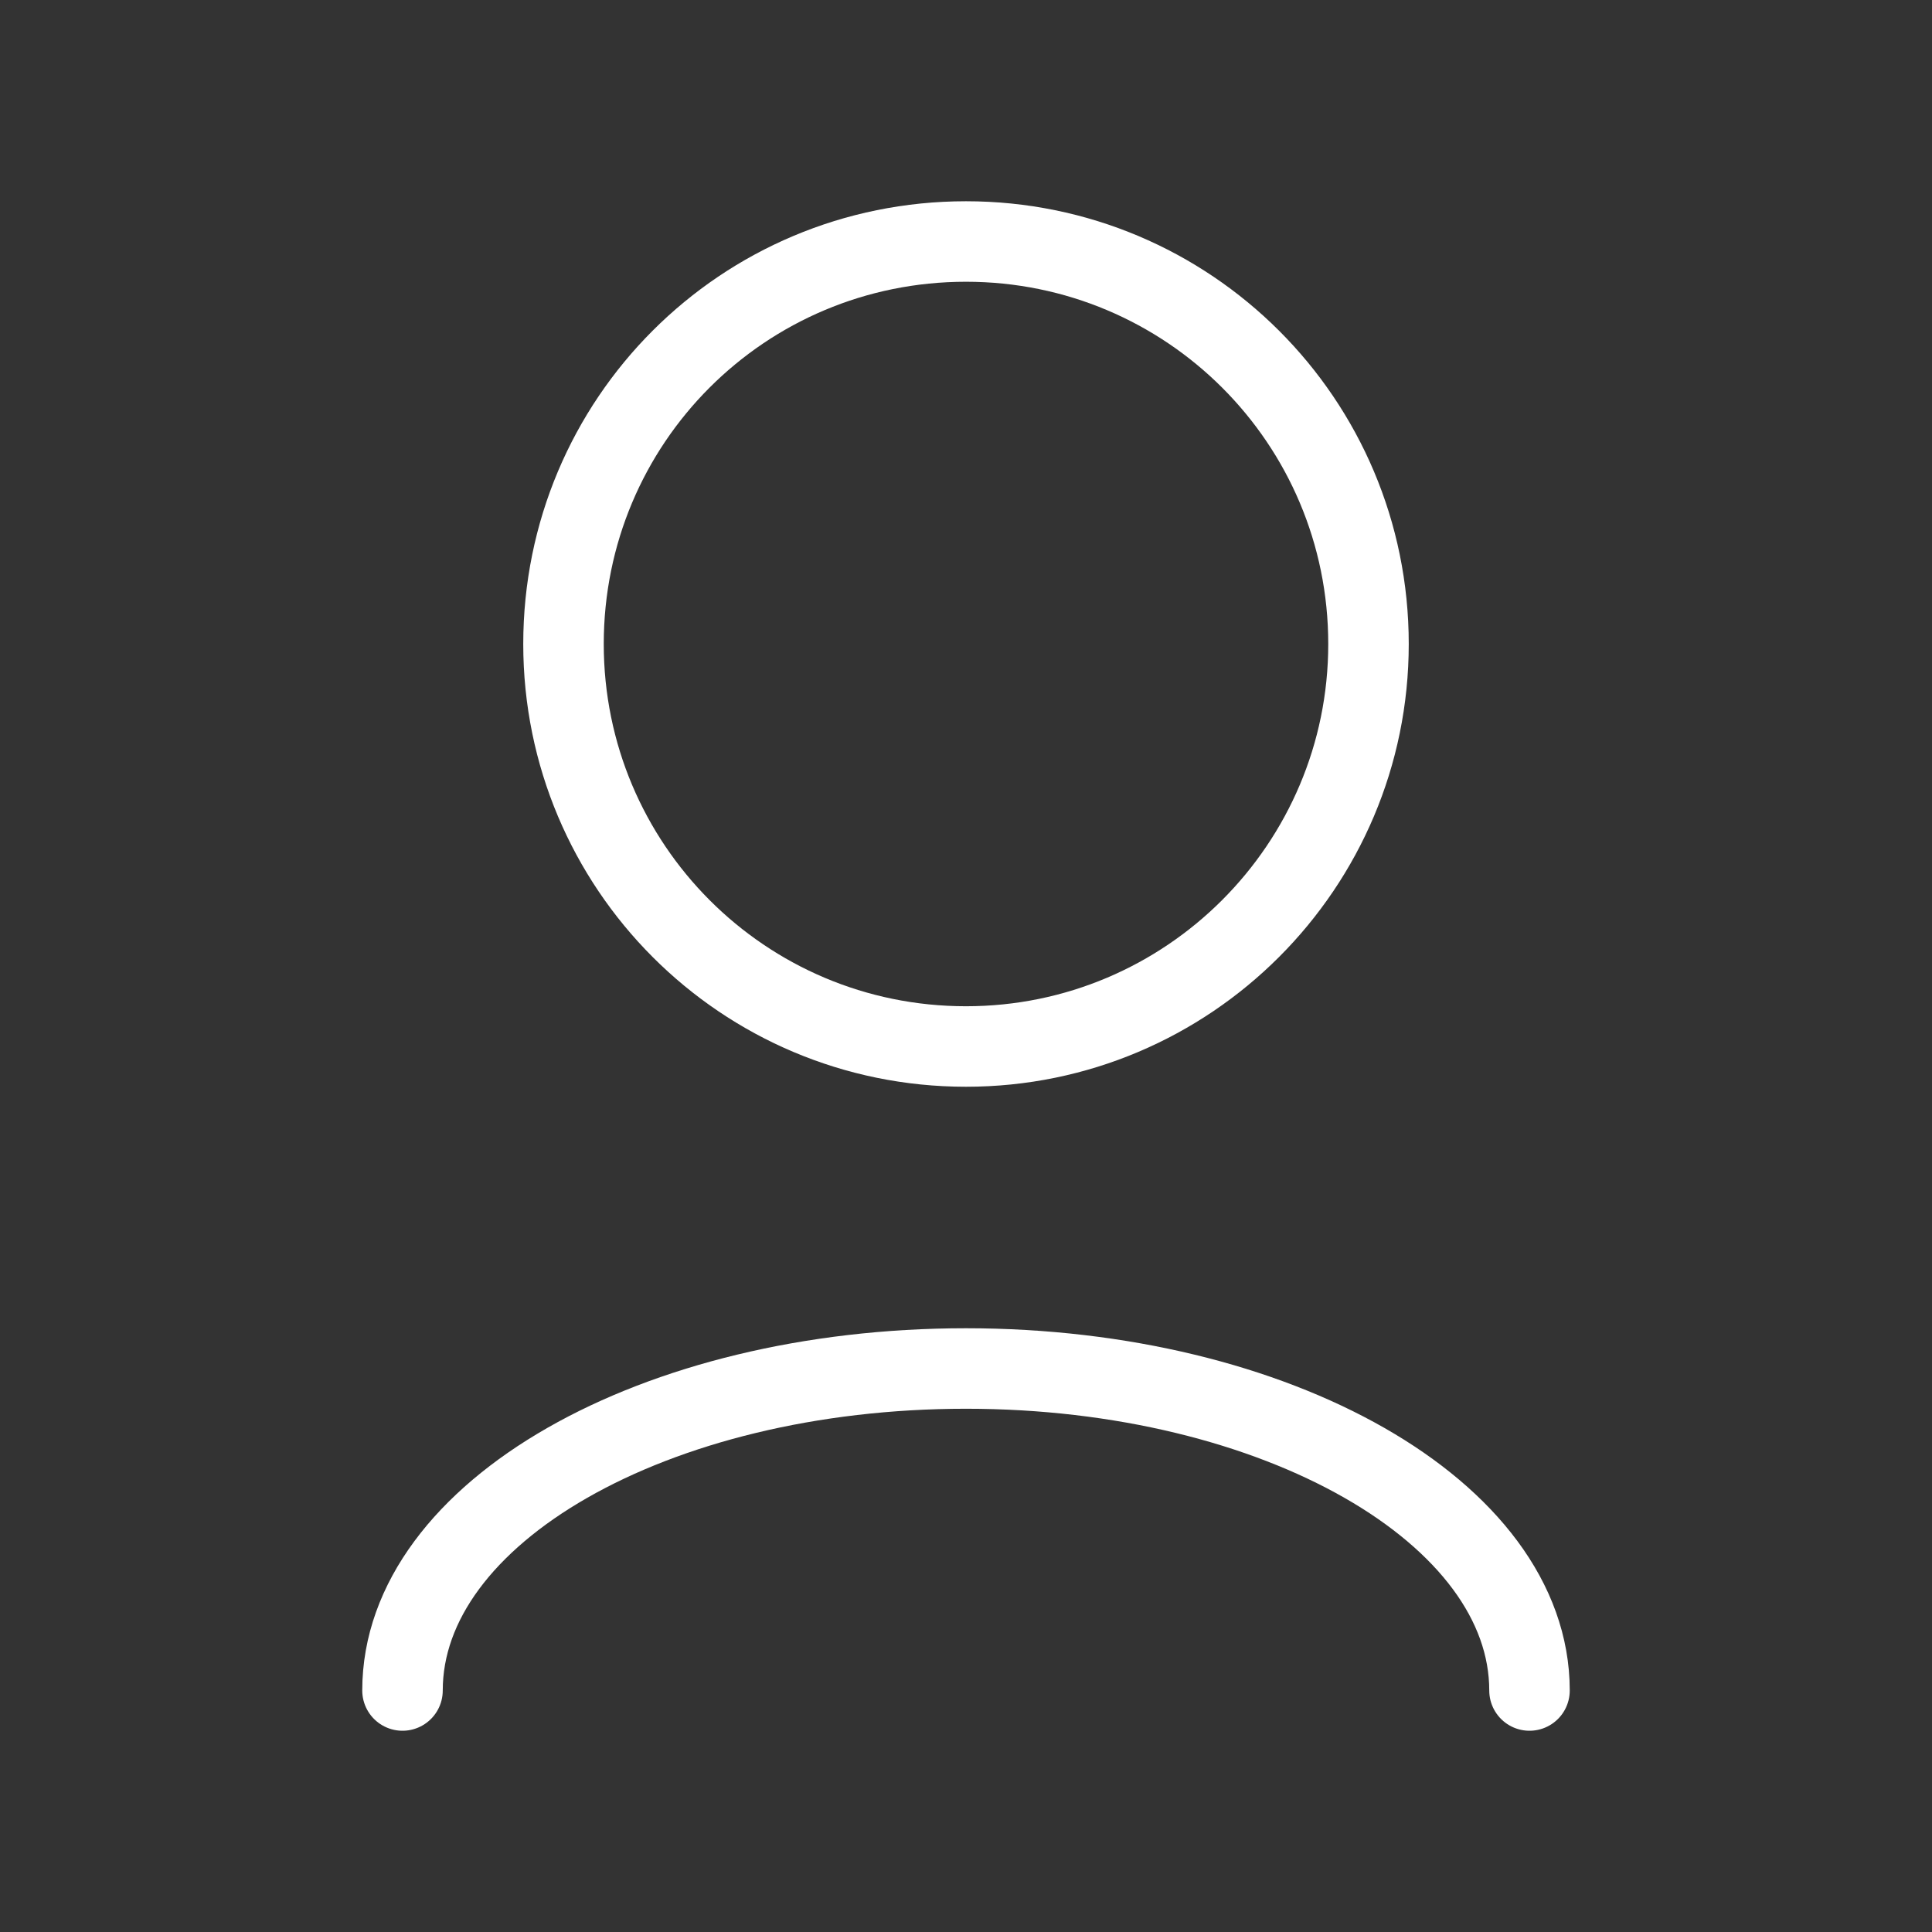 <svg width="24" height="24" viewBox="0 0 24 24" fill="none" xmlns="http://www.w3.org/2000/svg" xmlns:xlink="http://www.w3.org/1999/xlink">
	<rect x="0" y="0" width="24" height="24" fill="#333333" stroke="none"/>
	<desc>
			Created with Pixso.
	</desc>
	<defs>
		<clipPath id="clip32_193">
			<rect id="User / User_Empty" rx="0" width="23" height="23" transform="translate(0.5 0.5)" fill="white" fill-opacity="0"/>
		</clipPath>
	</defs>
	<g clip-path="url(#clip32_193)">
		<path id="Vector" d="M5 21C5 18.79 8.13 17 12 17C15.86 17 19 18.79 19 21" stroke="#FFFFFF" stroke-opacity="1" stroke-width="1" stroke-linejoin="round" stroke-linecap="round"/>
		<path id="Vector" d="M12 13C9.23 13 7 10.76 7 8C7 5.23 9.23 3 12 3C14.76 3 17 5.23 17 8C17 10.76 14.76 13 12 13Z" stroke="#FFFFFF" stroke-opacity="1" stroke-width="1" stroke-linejoin="round"/>
	</g>
</svg>

